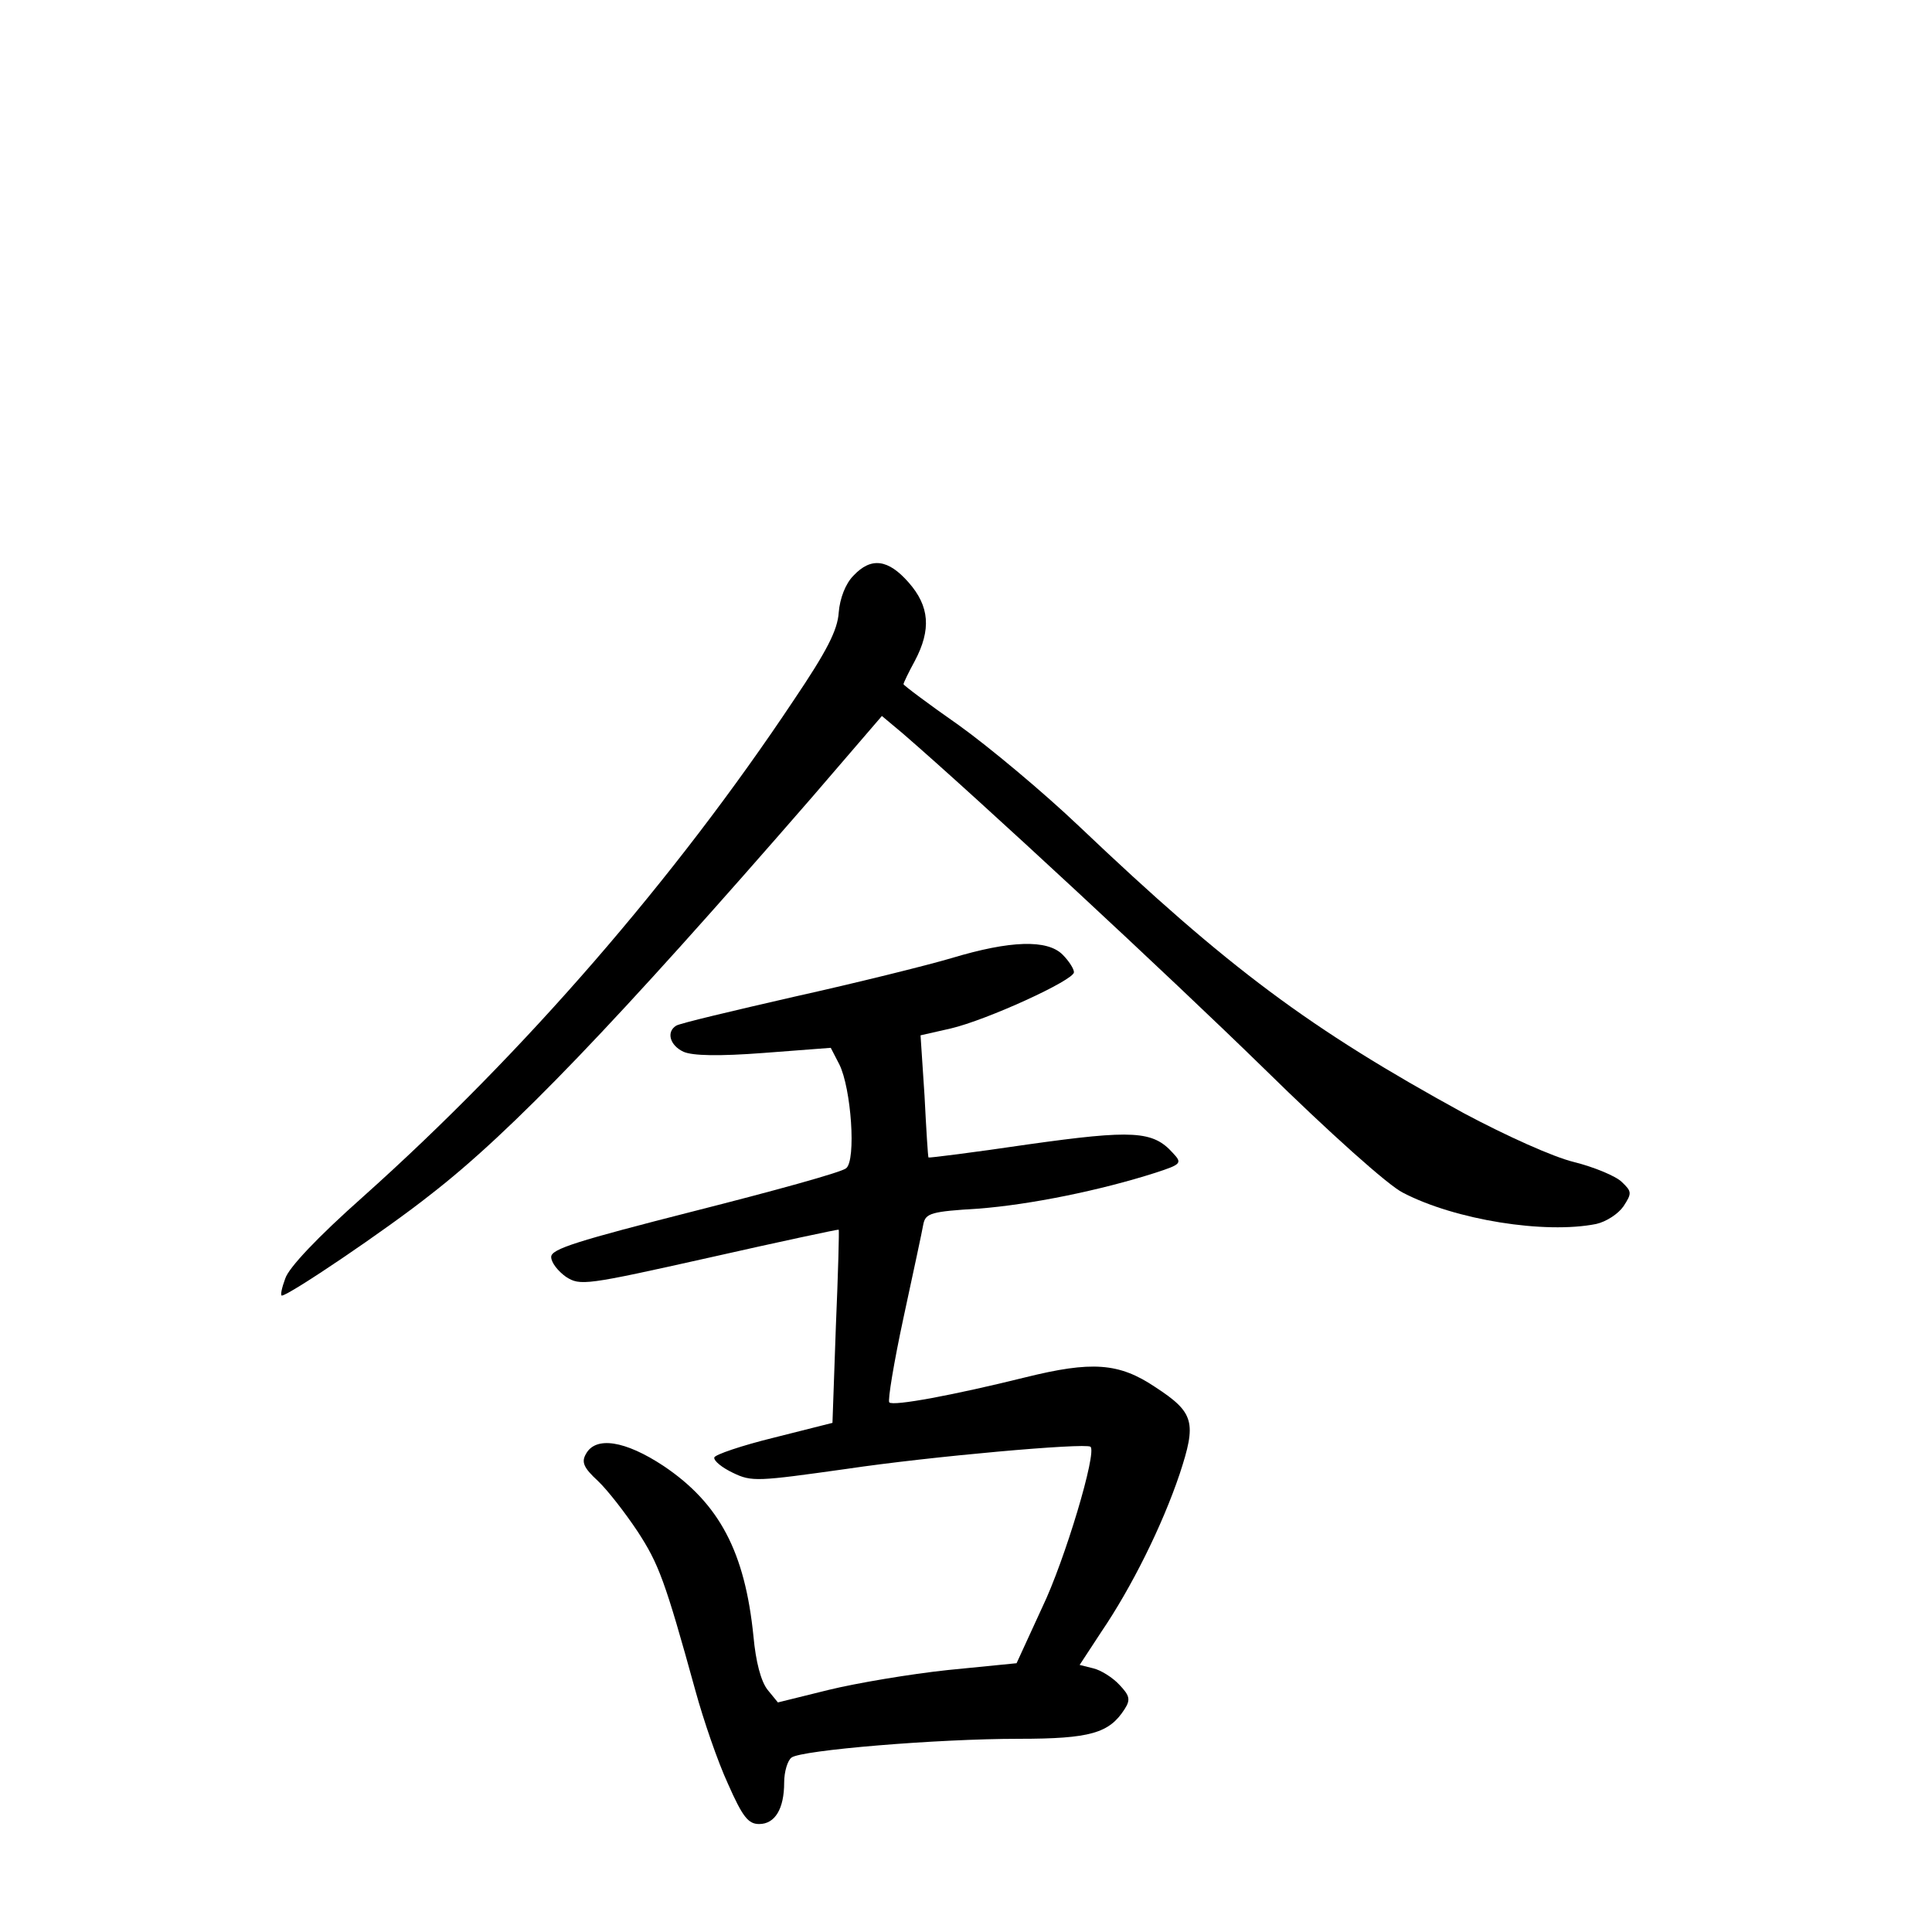 <?xml version="1.0" standalone="no"?>
<!DOCTYPE svg PUBLIC "-//W3C//DTD SVG 20010904//EN"
 "http://www.w3.org/TR/2001/REC-SVG-20010904/DTD/svg10.dtd">
<svg version="1.0" xmlns="http://www.w3.org/2000/svg"
 width="340pt" height="340pt" viewBox="0 0 340 340"
 preserveAspectRatio="xMidYMid meet">
<g transform="translate(0,340) scale(0.1,-0.1)"
fill="#000000" stroke="none">
<path d="M1502 2387 c-14 -14 -24 -40 -26 -65 -2 -31 -21 -68 -79 -154 -209
-314 -475 -621 -758 -874 -80 -71 -131 -125 -137 -144 -6 -16 -9 -30 -6 -30
12 0 184 116 262 178 142 110 326 302 671 699 l123 143 37 -31 c134 -116 467
-425 636 -590 114 -112 219 -206 244 -218 92 -48 250 -73 340 -55 18 4 39 18
48 31 15 23 15 26 -3 43 -10 10 -48 26 -84 35 -37 9 -119 46 -194 86 -272 149
-414 255 -676 504 -64 61 -160 141 -213 179 -53 37 -97 70 -97 72 0 2 9 21 20
41 29 55 26 96 -11 138 -36 41 -66 45 -97 12z"/>
<path d="M1675 1714 c-44 -13 -169 -44 -277 -68 -109 -25 -202 -47 -208 -51
-18 -11 -11 -35 13 -46 16 -7 62 -8 141 -2 l118 9 15 -29 c21 -42 30 -169 12
-183 -8 -7 -128 -40 -266 -75 -208 -53 -253 -67 -253 -81 0 -10 12 -25 26 -35
25 -16 34 -15 253 34 124 28 227 50 227 49 1 0 -1 -77 -5 -170 l-6 -170 -103
-26 c-57 -14 -104 -30 -105 -35 -1 -6 14 -18 33 -27 33 -16 43 -15 200 7 148
22 419 46 429 39 12 -9 -45 -200 -85 -283 l-45 -98 -121 -12 c-66 -7 -161 -23
-210 -35 l-89 -22 -18 22 c-12 15 -21 50 -25 94 -15 149 -60 234 -158 300 -68
45 -120 53 -137 21 -8 -14 -4 -24 21 -47 17 -16 48 -56 70 -89 37 -57 48 -85
102 -281 14 -51 39 -124 57 -163 26 -59 36 -71 55 -71 28 0 44 27 44 73 0 19
6 39 13 44 17 13 256 33 400 33 126 0 159 10 186 52 11 17 9 24 -9 43 -12 13
-33 26 -46 29 l-24 6 38 58 c53 78 107 186 138 278 30 91 26 108 -43 153 -64
43 -112 46 -229 17 -125 -31 -232 -51 -239 -44 -3 3 8 70 25 149 17 79 33 153
35 165 4 19 14 22 97 27 91 7 214 32 311 63 46 15 48 17 31 35 -35 39 -70 41
-255 15 -95 -14 -174 -24 -175 -23 -1 1 -4 50 -7 109 l-7 106 53 12 c64 15
217 85 217 99 0 6 -9 20 -20 31 -27 27 -92 25 -195 -6z"/>
</g>
</svg>
